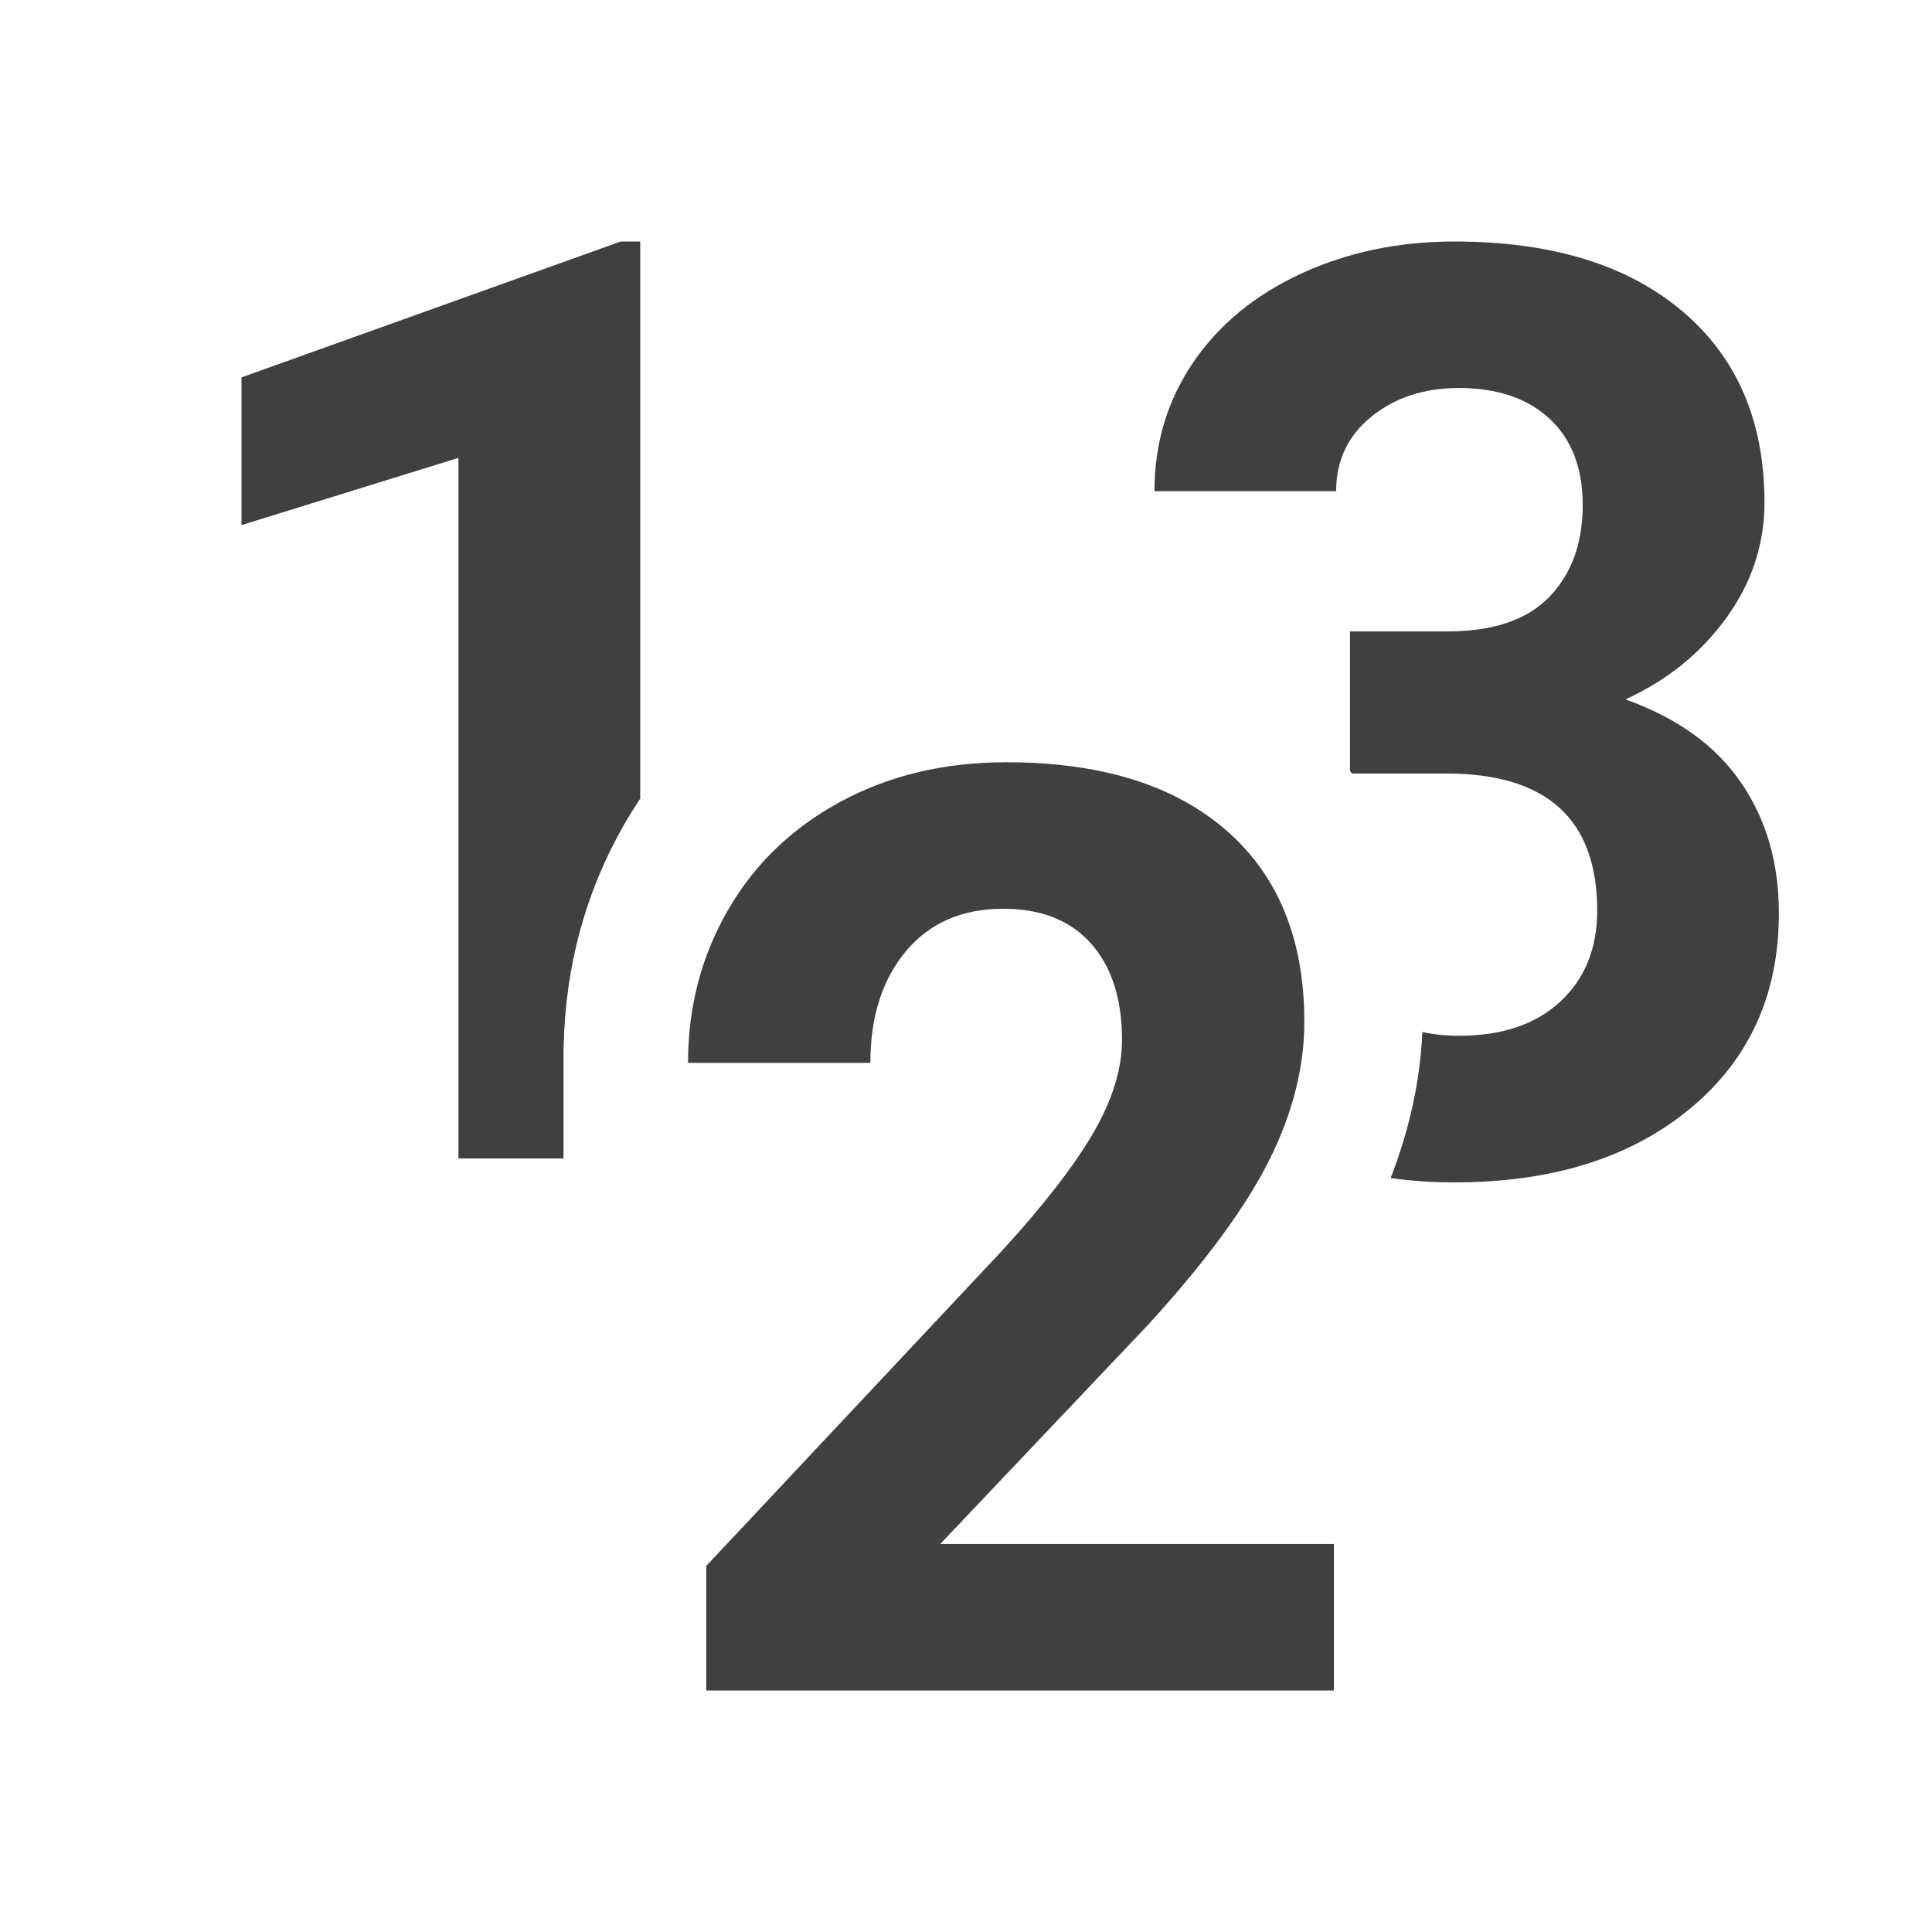 <?xml version="1.0" encoding="UTF-8"?>
<svg width="24px" height="24px" viewBox="0 0 24 24" version="1.1" xmlns="http://www.w3.org/2000/svg" xmlns:xlink="http://www.w3.org/1999/xlink">
    <!-- Generator: sketchtool 52.5 (67469) - http://www.bohemiancoding.com/sketch -->
    <title>icon/numbers</title>
    <desc>Created with sketchtool.</desc>
    <g id="Icons" stroke="none" stroke-width="1" fill="none" fill-rule="evenodd">
        <g id="icon/numbers" fill="#404040">
            <path d="M7,14.391 L5.695,14.391 L5.695,5.688 L3,6.523 L3,4.688 L7.711,3 L7.953,3 L7.953,9.921 C7.88,10.03 7.81,10.144 7.743,10.26 C7.271,11.091 7.024,12.004 7.002,13 L7,13 L7,14.391 Z M16.57,21 L8.773,21 L8.773,19.453 L12.453,15.531 C12.958,14.979 13.332,14.497 13.574,14.086 C13.816,13.674 13.938,13.284 13.938,12.914 C13.938,12.409 13.81,12.012 13.555,11.723 C13.299,11.434 12.935,11.289 12.461,11.289 C11.951,11.289 11.548,11.465 11.254,11.816 C10.96,12.168 10.812,12.63 10.812,13.203 L8.547,13.203 C8.547,12.51 8.712,11.878 9.043,11.305 C9.374,10.732 9.841,10.283 10.445,9.957 C11.049,9.632 11.734,9.469 12.5,9.469 C13.672,9.469 14.582,9.75 15.23,10.312 C15.879,10.875 16.203,11.669 16.203,12.695 C16.203,13.258 16.057,13.831 15.766,14.414 C15.474,14.997 14.974,15.677 14.266,16.453 L11.68,19.18 L16.57,19.18 L16.57,21 Z M17.275,14.634 C17.512,14.022 17.643,13.417 17.669,12.82 C17.811,12.851 17.962,12.867 18.122,12.867 C18.658,12.867 19.079,12.725 19.384,12.441 C19.688,12.158 19.841,11.781 19.841,11.312 C19.841,10.177 19.216,9.609 17.966,9.609 L16.795,9.609 C16.787,9.599 16.778,9.588 16.77,9.577 L16.77,7.844 L17.973,7.844 C18.546,7.844 18.971,7.701 19.247,7.414 C19.523,7.128 19.661,6.747 19.661,6.273 C19.661,5.815 19.524,5.458 19.251,5.203 C18.977,4.948 18.601,4.82 18.122,4.82 C17.69,4.82 17.328,4.939 17.036,5.176 C16.744,5.413 16.598,5.721 16.598,6.102 L14.341,6.102 C14.341,5.508 14.501,4.975 14.821,4.504 C15.141,4.033 15.589,3.664 16.165,3.398 C16.74,3.133 17.374,3 18.067,3 C19.27,3 20.213,3.288 20.895,3.863 C21.578,4.439 21.919,5.232 21.919,6.242 C21.919,6.763 21.76,7.242 21.442,7.68 C21.124,8.117 20.708,8.453 20.192,8.688 C20.833,8.917 21.311,9.26 21.626,9.719 C21.941,10.177 22.098,10.719 22.098,11.344 C22.098,12.354 21.73,13.164 20.993,13.773 C20.256,14.383 19.281,14.688 18.067,14.688 C17.791,14.688 17.527,14.67 17.275,14.634 Z" id="numbers"></path>
        </g>
    </g>
</svg>